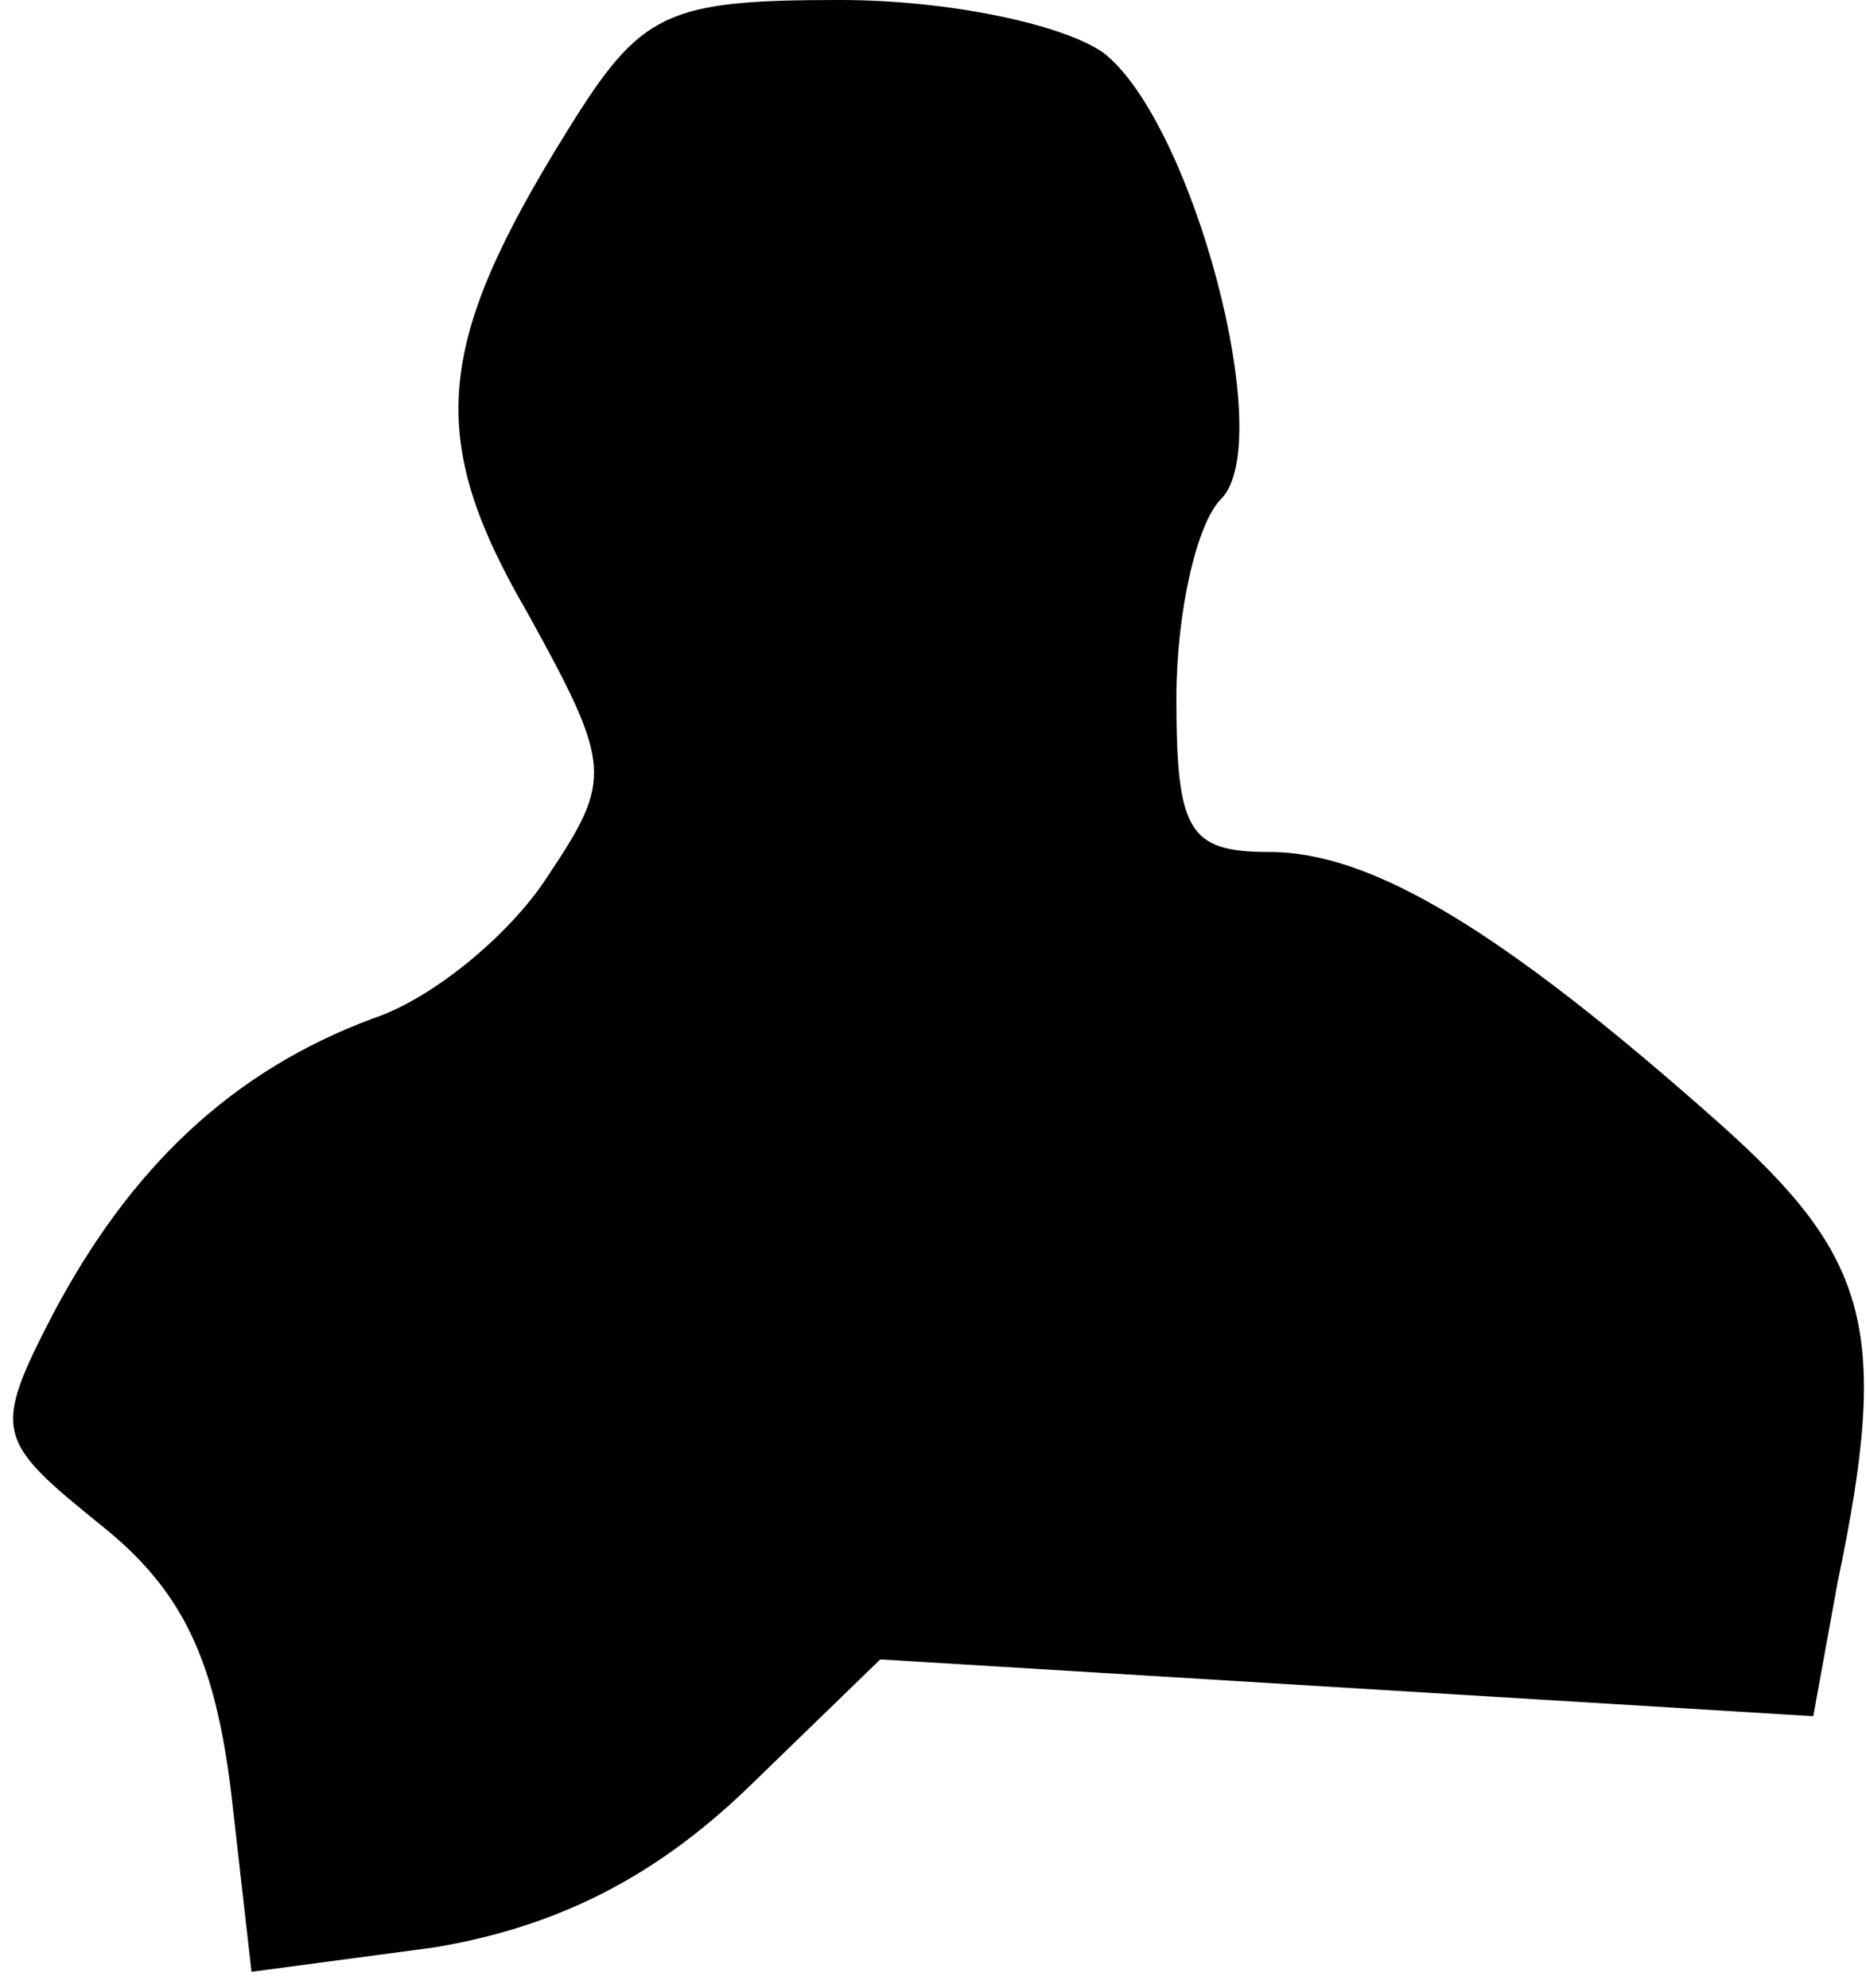 <?xml version="1.0" standalone="no"?>
<!DOCTYPE svg PUBLIC "-//W3C//DTD SVG 20010904//EN"
 "http://www.w3.org/TR/2001/REC-SVG-20010904/DTD/svg10.dtd">
<svg version="1.0" xmlns="http://www.w3.org/2000/svg"
 width="46pt" height="49pt" viewBox="0 0 46 49"
 preserveAspectRatio="xMidYMid meet">
<g transform="translate(0,49) scale(0.1,-0.1)"
fill="#000000" stroke="none">
<path fill="#000000" stroke="none" d="M140 458 c-33 -53 -35 -76 -10 -119 21
-38 21 -41 5 -65 -9 -14 -28 -30 -43 -35 -35 -13 -60 -37 -79 -73 -15 -29 -14
-31 12 -52 20 -16 28 -33 32 -66 l5 -44 45 6 c30 5 54 17 77 39 l33 32 115 -7
115 -7 6 33 c13 62 8 80 -29 113 -54 48 -86 67 -111 67 -20 0 -23 5 -23 38 0
21 5 43 11 49 14 14 -7 93 -29 110 -10 7 -38 13 -65 13 -43 0 -49 -3 -67 -32z"/>
</g>
</svg>
